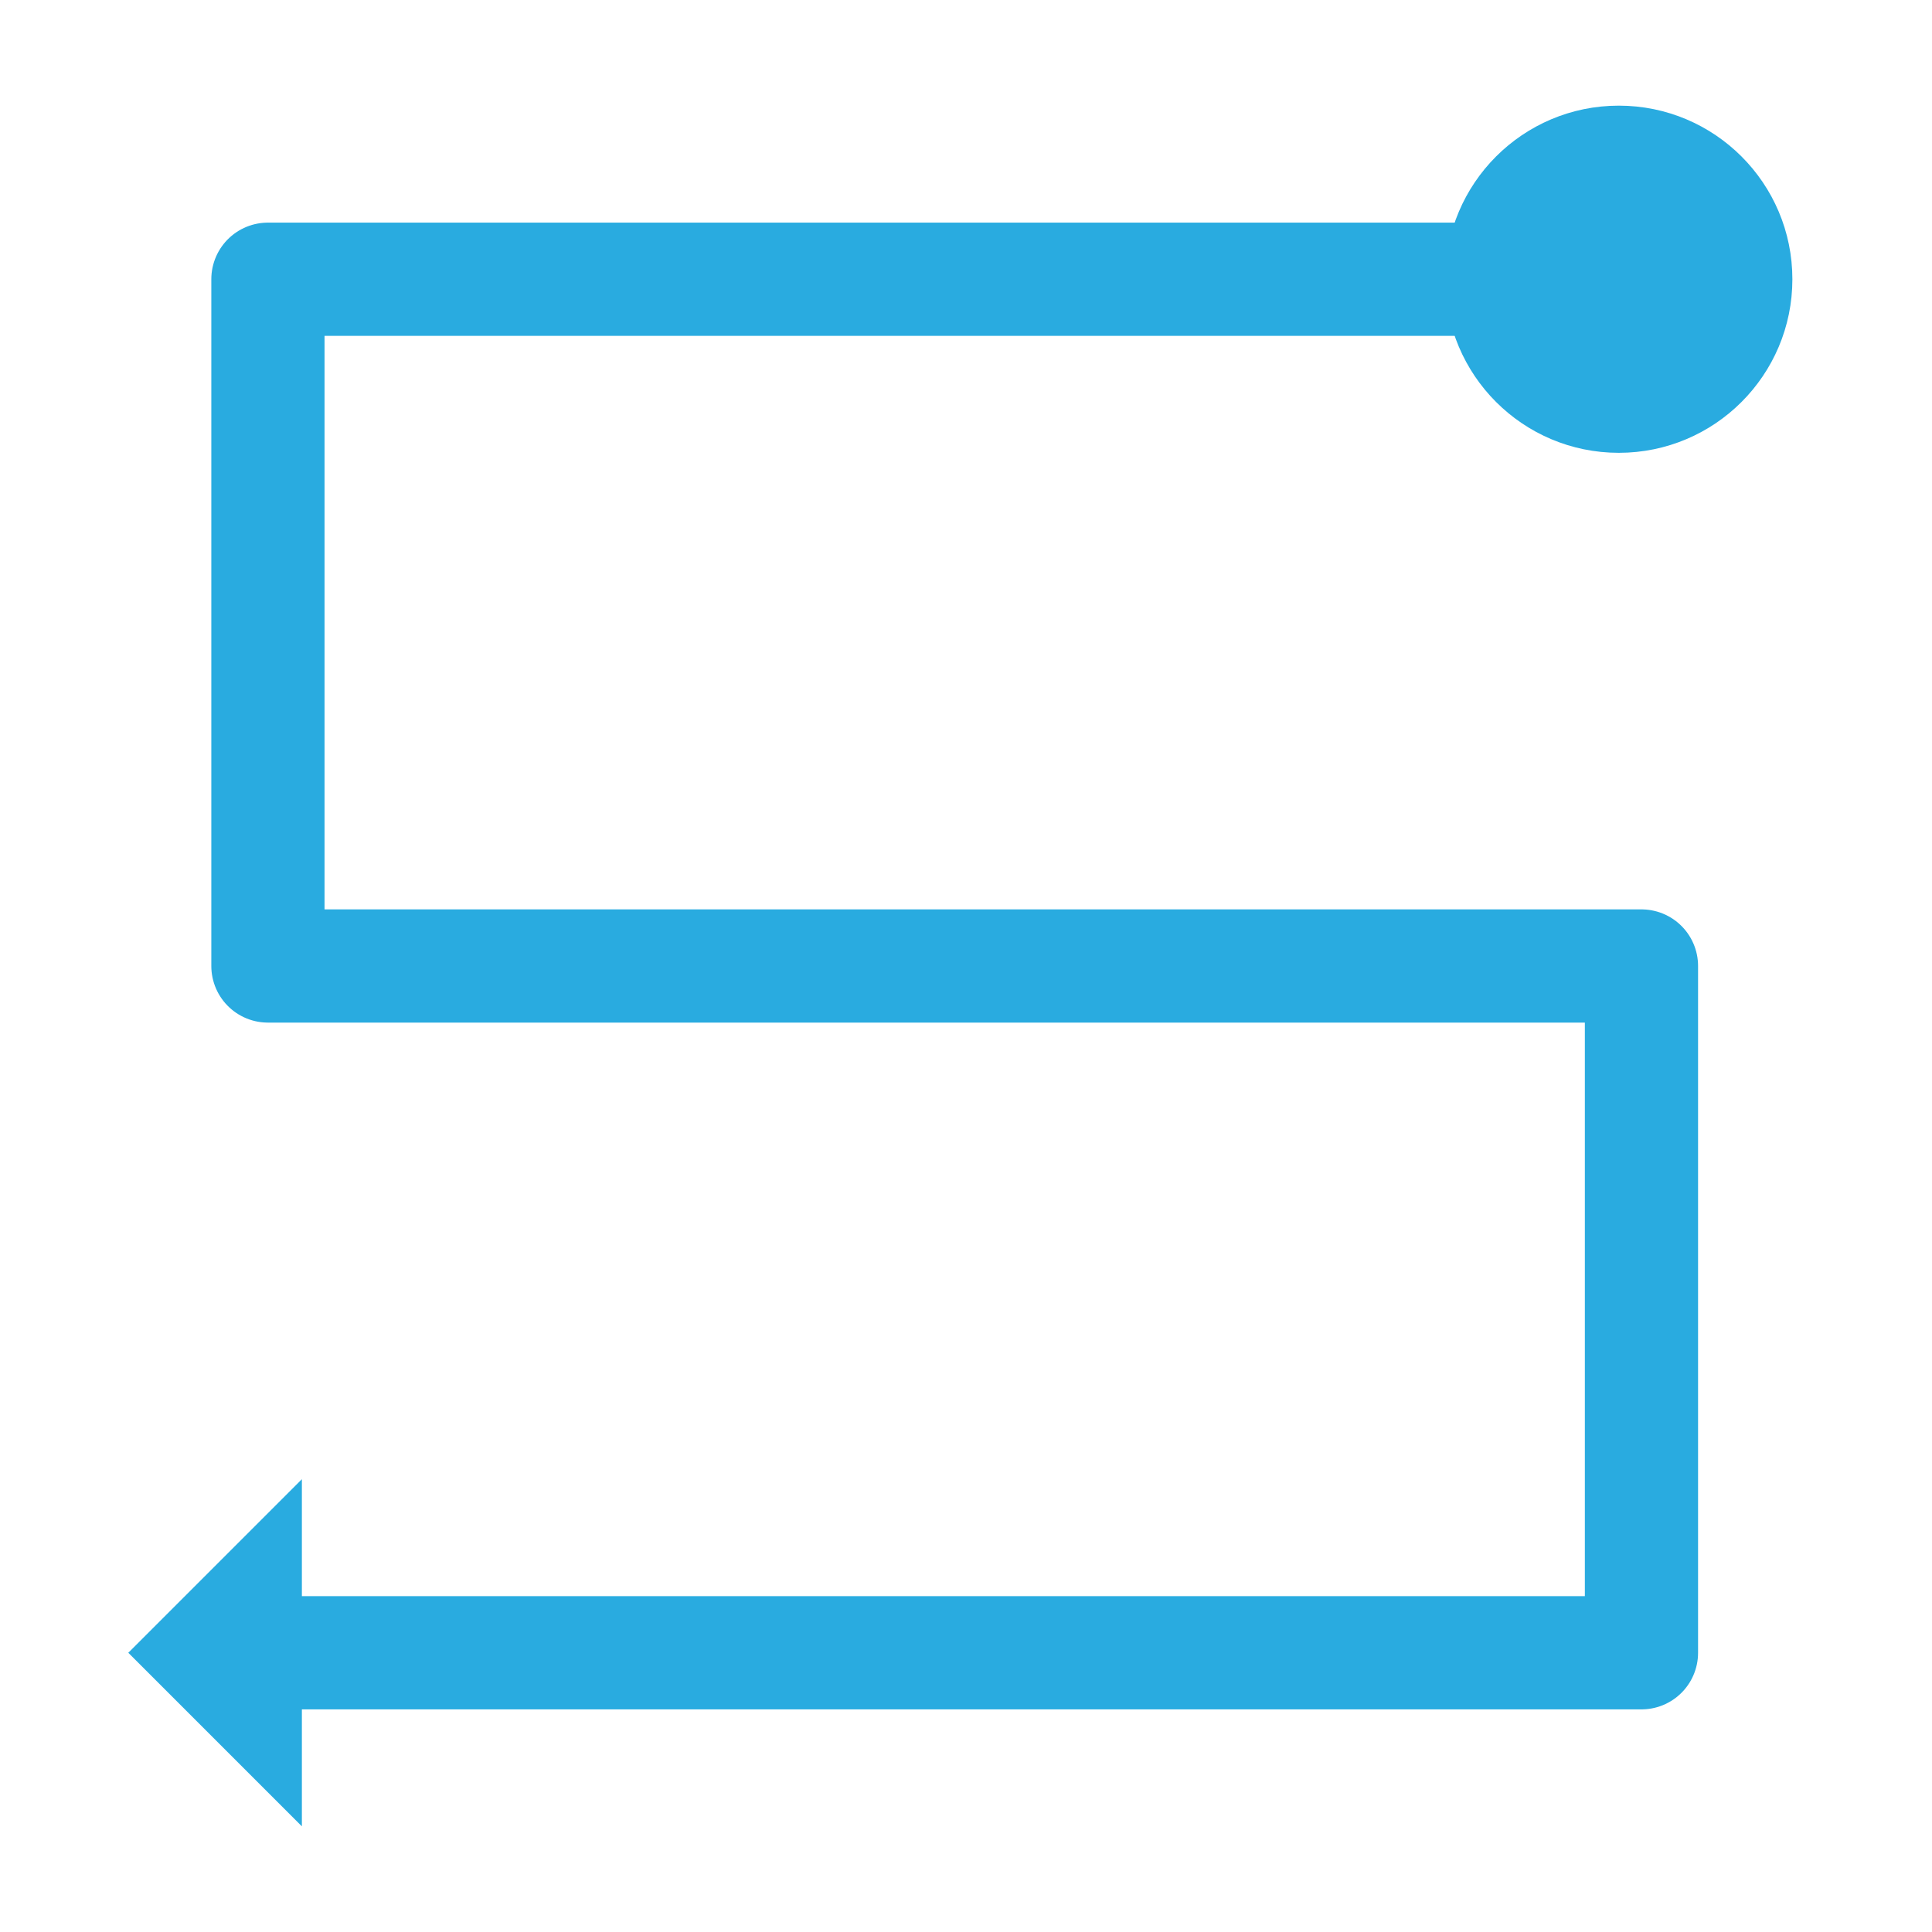 <?xml version="1.0" encoding="UTF-8" standalone="no"?>
<svg
   sodipodi:docname="scoring-order-l-d.svg"
   inkscape:version="1.1.1 (3bf5ae0d25, 2021-09-20)"
   id="svg8"
   version="1.1"
   viewBox="0 0 135.467 135.467"
   height="512"
   width="512"
   xmlns:inkscape="http://www.inkscape.org/namespaces/inkscape"
   xmlns:sodipodi="http://sodipodi.sourceforge.net/DTD/sodipodi-0.dtd"
   xmlns="http://www.w3.org/2000/svg"
   xmlns:svg="http://www.w3.org/2000/svg"
   xmlns:rdf="http://www.w3.org/1999/02/22-rdf-syntax-ns#"
   xmlns:cc="http://creativecommons.org/ns#"
   xmlns:dc="http://purl.org/dc/elements/1.1/">
  <defs
     id="defs2" />
  <sodipodi:namedview
     inkscape:window-maximized="1"
     inkscape:window-y="-8"
     inkscape:window-x="1912"
     inkscape:window-height="1377"
     inkscape:window-width="2560"
     inkscape:snap-page="false"
     inkscape:snap-text-baseline="false"
     inkscape:snap-center="false"
     inkscape:snap-object-midpoints="false"
     inkscape:snap-midpoints="true"
     inkscape:snap-bbox-midpoints="true"
     inkscape:snap-bbox-edge-midpoints="true"
     inkscape:bbox-nodes="true"
     inkscape:bbox-paths="true"
     inkscape:snap-bbox="true"
     inkscape:snap-smooth-nodes="true"
     inkscape:object-nodes="true"
     inkscape:snap-intersection-paths="true"
     inkscape:object-paths="true"
     units="px"
     showgrid="false"
     inkscape:document-rotation="0"
     inkscape:current-layer="layer1"
     inkscape:document-units="mm"
     inkscape:cy="226.07143"
     inkscape:cx="191.07143"
     inkscape:zoom="1.4"
     inkscape:pageshadow="2"
     inkscape:pageopacity="0.0"
     borderopacity="1.0"
     bordercolor="#666666"
     pagecolor="#ffffff"
     id="base"
     inkscape:pagecheckerboard="0">
    <inkscape:grid
       empspacing="2"
       id="grid833"
       type="xygrid" />
  </sodipodi:namedview>
  <g
     id="layer1"
     inkscape:groupmode="layer"
     inkscape:label="Layer 1">
    <path
       sodipodi:nodetypes="cccccc"
       id="path878"
       d="m 105.04,19.579 -86.254,1e-6 v 48.154 h 96.309 V 115.888 h -96.309"
       style="fill:none;stroke:#29abe0;stroke-width:7.938;stroke-linecap:round;stroke-linejoin:round;stroke-miterlimit:4;stroke-dasharray:none;stroke-opacity:1" />
    <circle
       r="12.171"
       cy="19.579"
       cx="-113.506"
       id="path864"
       style="fill:#29abe0;stroke:none;stroke-width:4.425;stroke-linecap:round;stroke-linejoin:round;fill-opacity:1"
       transform="scale(-1,1)" />
    <path
       d="m 8.996,115.888 12.171,-12.171 v 24.342 z"
       style="fill:#29abe0;stroke:none;stroke-width:3.532;stroke-linecap:round;stroke-linejoin:round;fill-opacity:1"
       id="rect868" />
  </g>
</svg>
